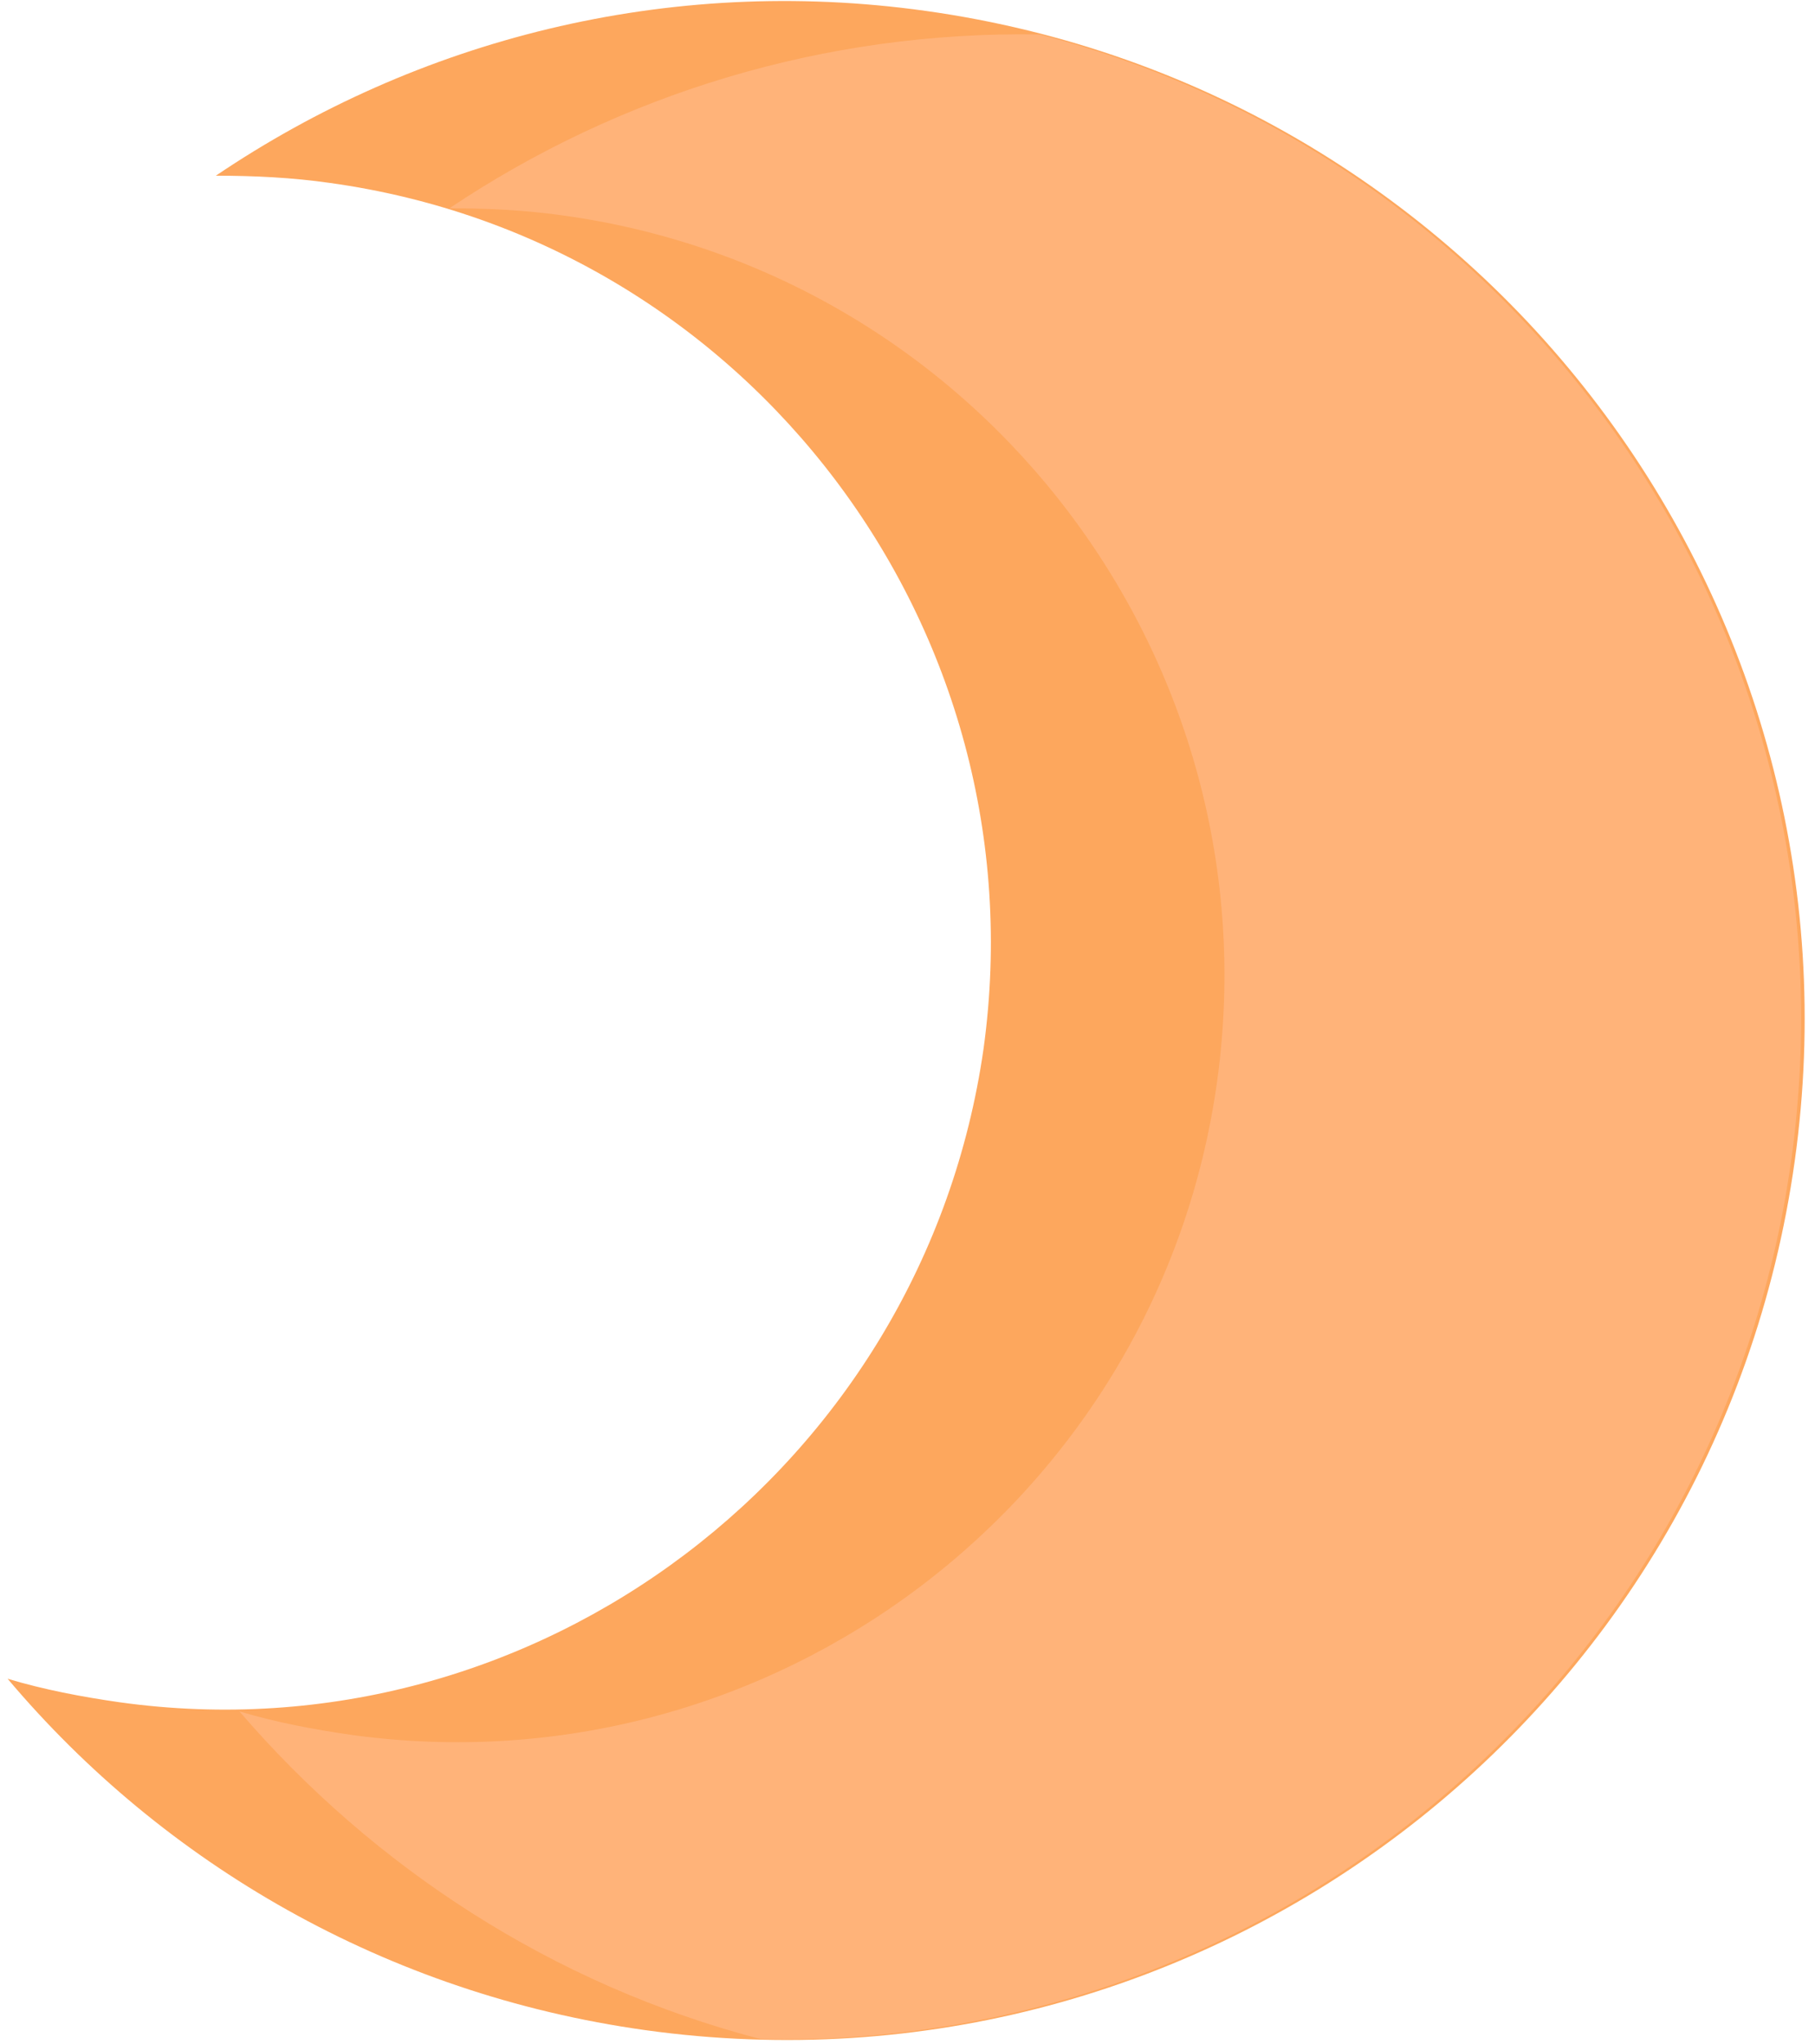 <svg width="127" height="143" viewBox="0 0 127 143" fill="none" xmlns="http://www.w3.org/2000/svg">
<path d="M68.823 73.36C72.878 43.966 52.353 16.853 23.086 12.799C20.425 12.419 17.765 12.292 15.104 12.292C29.167 2.79 46.652 -1.771 64.769 0.762C103.792 6.21 131.032 42.192 125.584 81.215C120.136 120.238 84.154 147.477 45.131 142.029C27.014 139.495 11.43 130.373 0.534 117.45C3.068 118.21 5.729 118.717 8.389 119.097C37.529 123.152 64.642 102.627 68.823 73.36Z" fill="#FDA75D"/>
<path d="M125.33 81.215C120.262 117.45 88.968 143.423 53.24 142.663C38.67 138.862 26.127 130.627 16.751 119.731C19.285 120.491 21.946 120.998 24.606 121.378C54 125.432 81.113 104.907 85.167 75.64C89.222 46.247 68.697 19.134 39.43 15.079C36.769 14.699 34.109 14.572 31.448 14.572C43.358 6.59 57.674 2.156 72.751 2.41C107.339 11.405 130.398 44.98 125.33 81.215Z" fill="#FFB379"/>
<path d="M109.24 49.921C112.154 56.889 113.674 64.618 113.547 72.346C113.547 74.753 113.294 77.034 113.041 79.441C112.027 86.663 109.62 93.504 106.199 99.713C109.62 93.504 111.9 86.536 113.041 79.441C114.181 69.305 112.914 59.17 109.24 49.921Z" fill="#FFB379"/>
<path d="M97.204 111.749C100.371 108.455 103.032 104.907 105.312 101.106C103.032 104.907 100.371 108.581 97.204 111.749Z" fill="#FFB379"/>
</svg>
